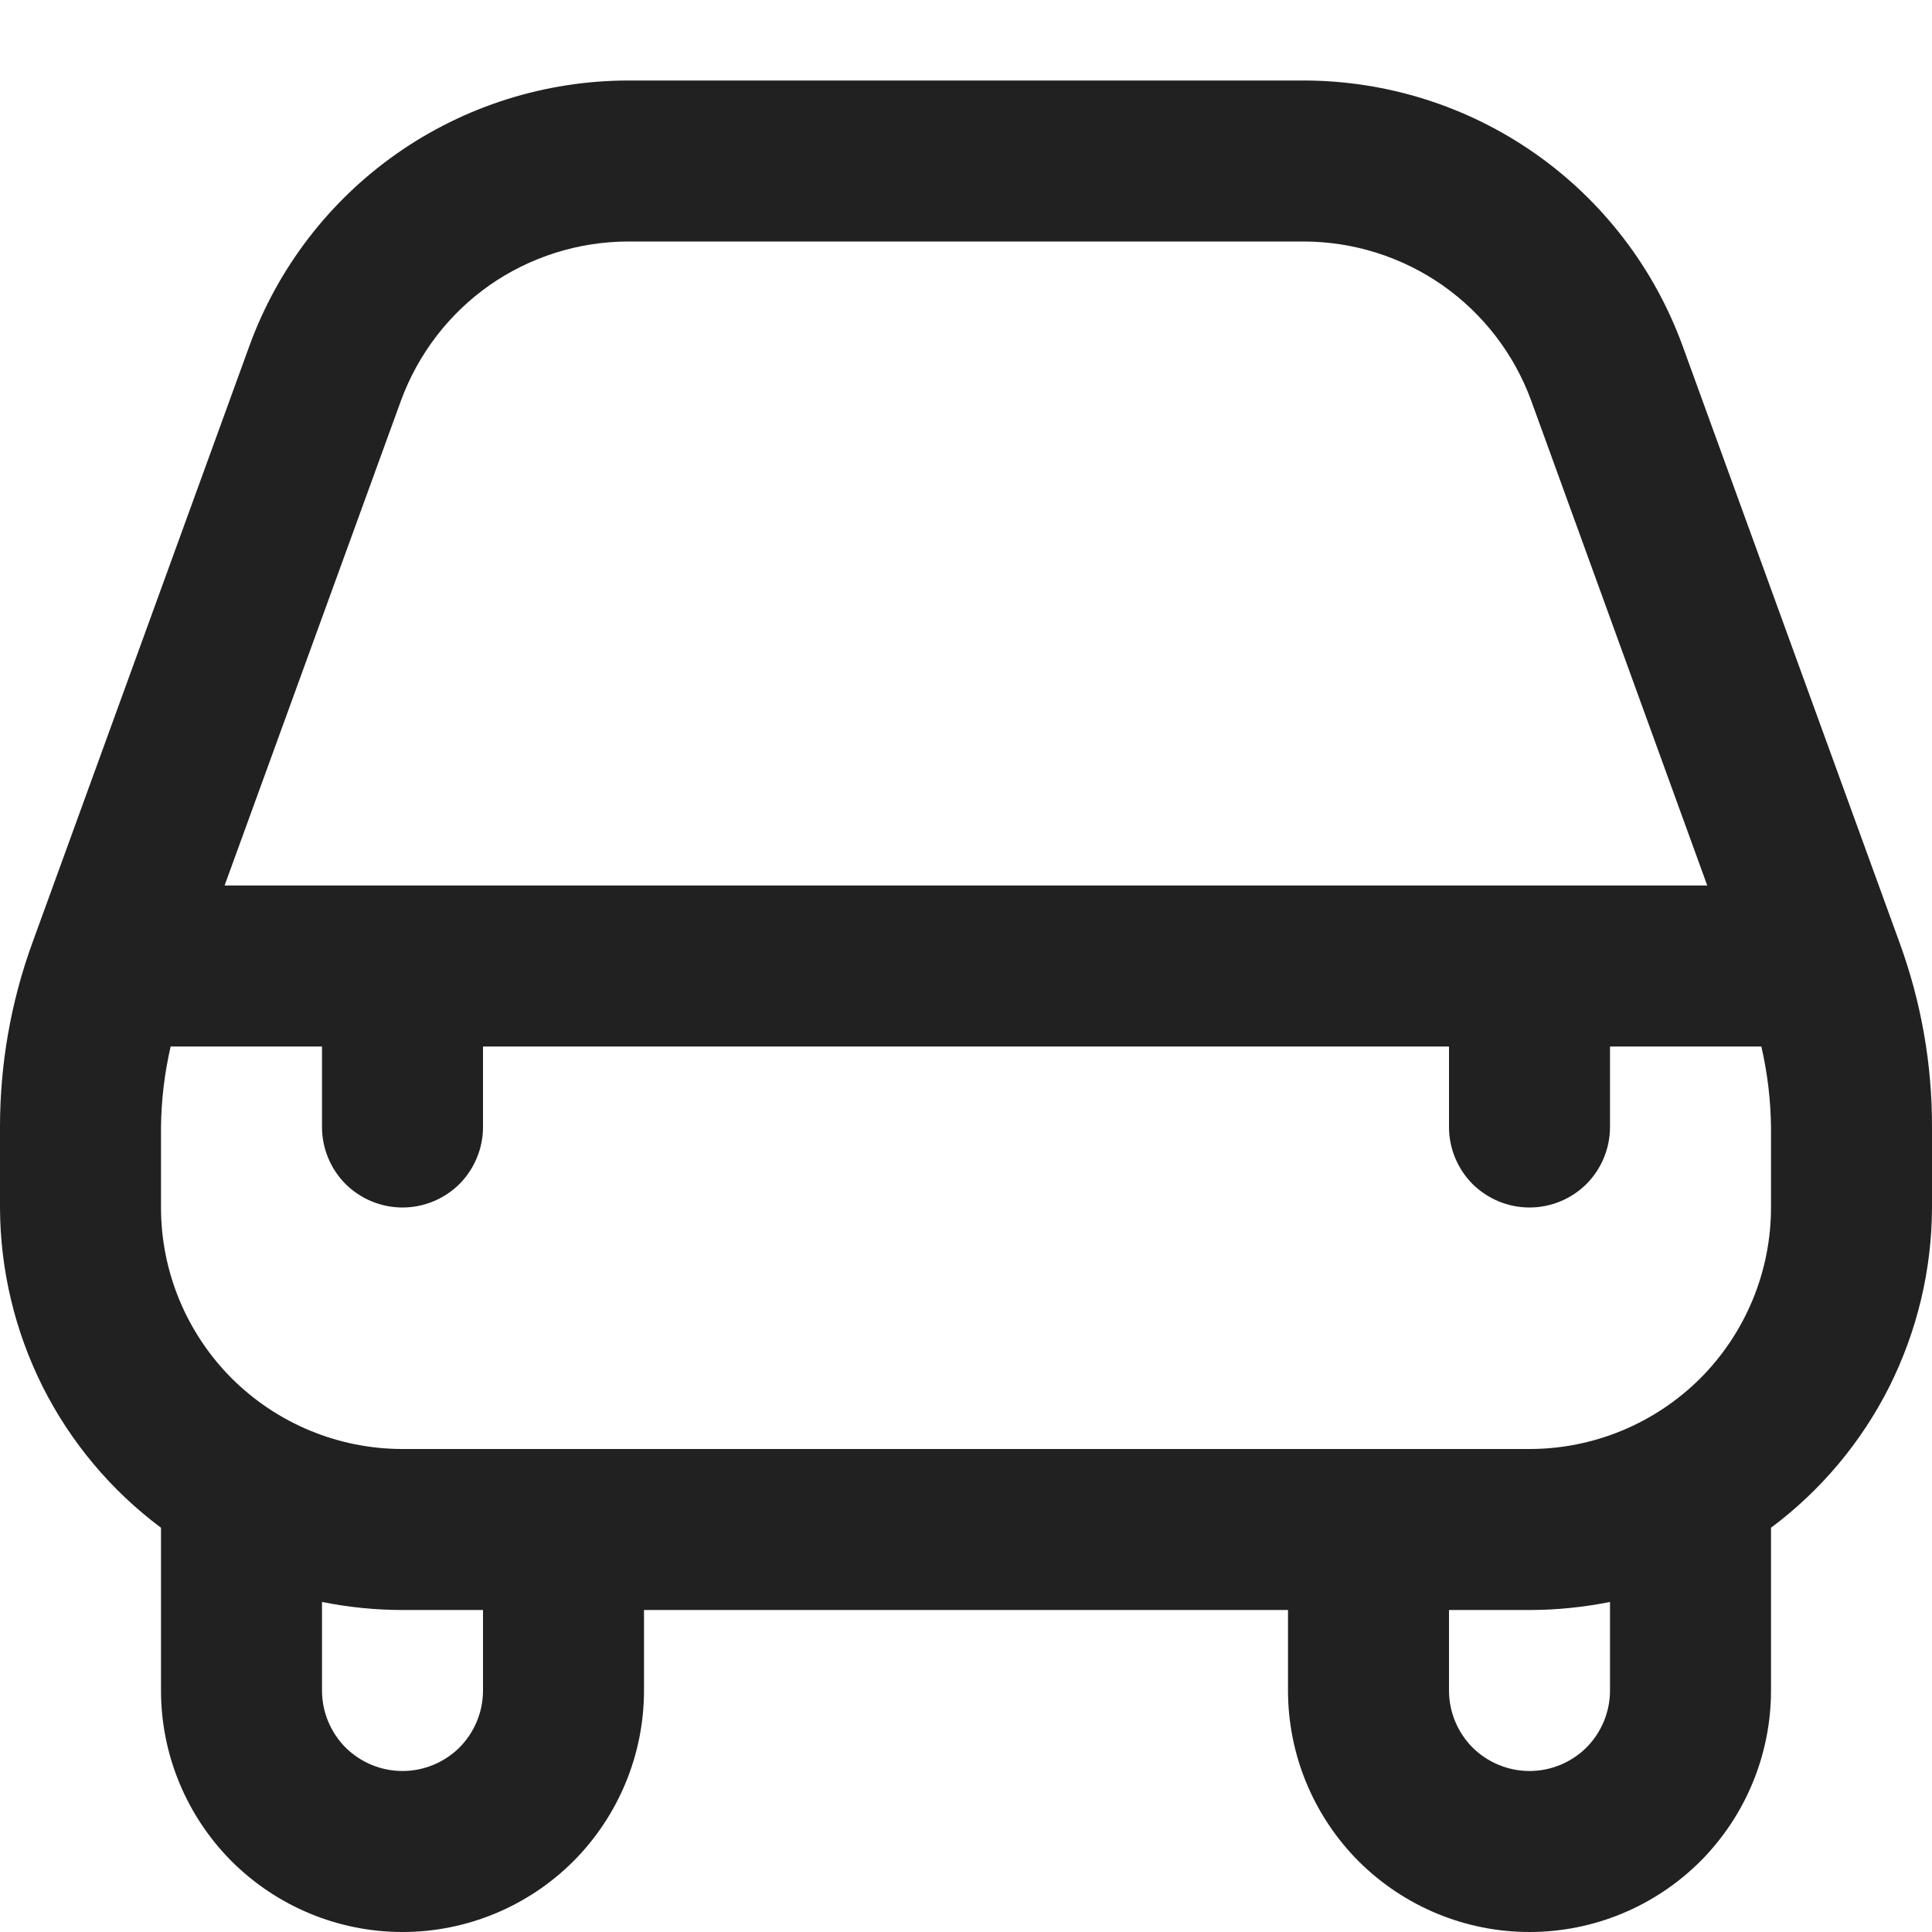 <svg width="12" height="12" viewBox="0 0 12 12" fill="none" xmlns="http://www.w3.org/2000/svg">
<g clip-path="url(#clip0_9172_3098)">
<path d="M10.45 2.146C10.274 1.664 9.954 1.247 9.534 0.953C9.114 0.659 8.613 0.501 8.1 0.5H3.9C3.387 0.501 2.886 0.659 2.466 0.953C2.046 1.247 1.726 1.664 1.55 2.146L0.2 5.859C0.067 6.225 -0 6.611 2.37693e-06 7V7.5C0.001 7.886 0.092 8.267 0.265 8.613C0.439 8.958 0.69 9.258 1 9.489C1 9.493 1 9.496 1 9.5V10.5C1 10.898 1.158 11.279 1.439 11.561C1.721 11.842 2.102 12 2.5 12C2.898 12 3.279 11.842 3.561 11.561C3.842 11.279 4 10.898 4 10.5V10H8V10.5C8 10.898 8.158 11.279 8.439 11.561C8.721 11.842 9.102 12 9.5 12C9.898 12 10.279 11.842 10.561 11.561C10.842 11.279 11 10.898 11 10.5V9.5C11 9.496 11 9.493 11 9.489C11.31 9.258 11.561 8.958 11.735 8.613C11.908 8.267 11.999 7.886 12 7.5V7C12.001 6.611 11.933 6.225 11.8 5.859L10.45 2.146ZM2.491 2.487C2.597 2.199 2.788 1.949 3.04 1.772C3.292 1.596 3.592 1.501 3.9 1.5H8.1C8.408 1.501 8.708 1.596 8.96 1.772C9.212 1.949 9.404 2.198 9.51 2.487L10.604 5.5H1.395L2.491 2.487ZM3 10.5C3 10.633 2.947 10.76 2.854 10.854C2.76 10.947 2.633 11 2.5 11C2.367 11 2.24 10.947 2.146 10.854C2.053 10.76 2 10.633 2 10.5V9.95C2.165 9.983 2.332 10 2.5 10H3V10.5ZM10 10.5C10 10.633 9.947 10.76 9.854 10.854C9.76 10.947 9.633 11 9.5 11C9.367 11 9.24 10.947 9.146 10.854C9.053 10.76 9 10.633 9 10.5V10H9.5C9.668 10 9.835 9.983 10 9.95V10.5ZM11 7.5C11 7.898 10.842 8.279 10.561 8.561C10.279 8.842 9.898 9 9.5 9H2.5C2.102 9 1.721 8.842 1.439 8.561C1.158 8.279 1 7.898 1 7.5V7C1.002 6.832 1.022 6.664 1.06 6.5H2V7C2 7.133 2.053 7.26 2.146 7.354C2.24 7.447 2.367 7.5 2.5 7.5C2.633 7.5 2.76 7.447 2.854 7.354C2.947 7.26 3 7.133 3 7V6.5H9V7C9 7.133 9.053 7.26 9.146 7.354C9.24 7.447 9.367 7.5 9.5 7.5C9.633 7.5 9.76 7.447 9.854 7.354C9.947 7.26 10 7.133 10 7V6.5H10.94C10.978 6.664 10.998 6.832 11 7V7.5Z" fill="#212121"/>
</g>
<defs>
<clipPath id="clip0_9172_3098">
<rect width="12" height="12" fill="white"/>
</clipPath>
</defs>
</svg>
